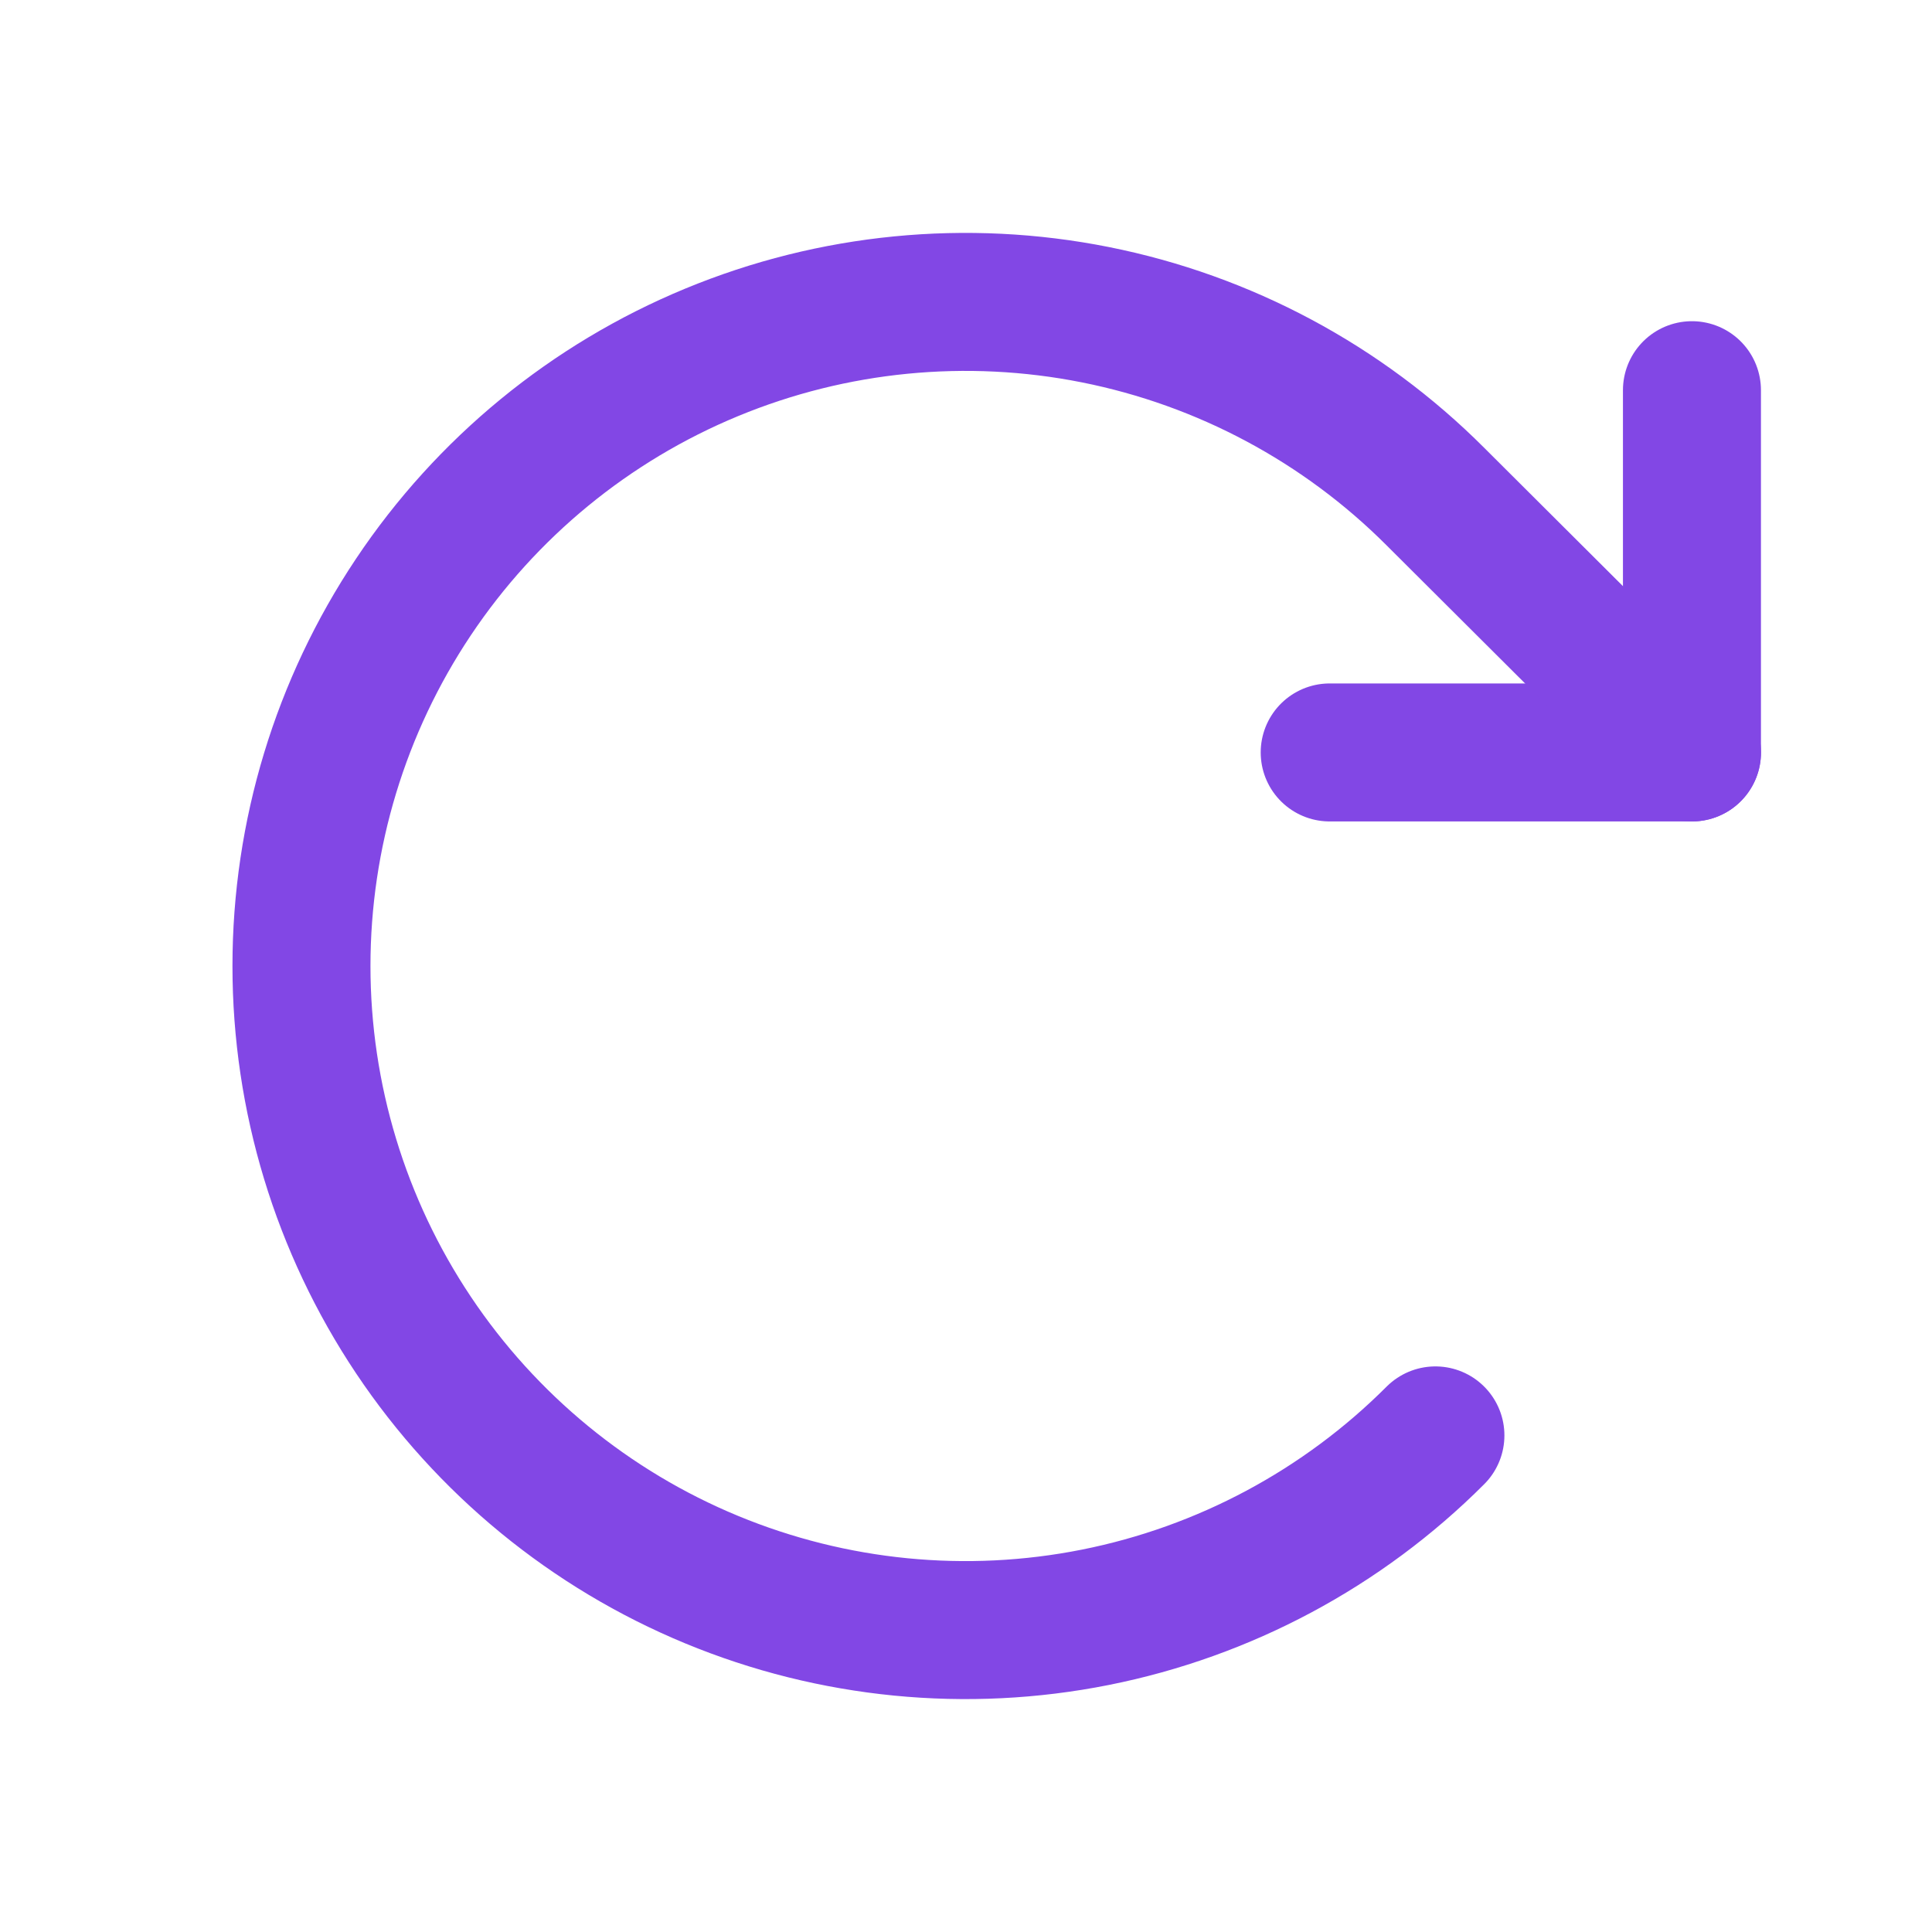 <svg width="28" height="28" viewBox="0 0 28 28" fill="none" xmlns="http://www.w3.org/2000/svg">
<path d="M19.271 10.905H24.521V5.655" stroke="#8247E5" stroke-width="2" stroke-linecap="round" stroke-linejoin="round"/>
<path d="M20.803 20.803C19.457 22.15 17.742 23.067 15.875 23.439C14.008 23.811 12.072 23.621 10.313 22.893C8.553 22.165 7.05 20.931 5.992 19.348C4.934 17.765 4.369 15.904 4.369 14C4.369 12.096 4.934 10.235 5.992 8.652C7.05 7.069 8.553 5.835 10.313 5.107C12.072 4.379 14.008 4.189 15.875 4.561C17.742 4.933 19.457 5.85 20.803 7.197L24.522 10.905" stroke="#8247E5" stroke-width="2" stroke-linecap="round" stroke-linejoin="round"/>
</svg>
